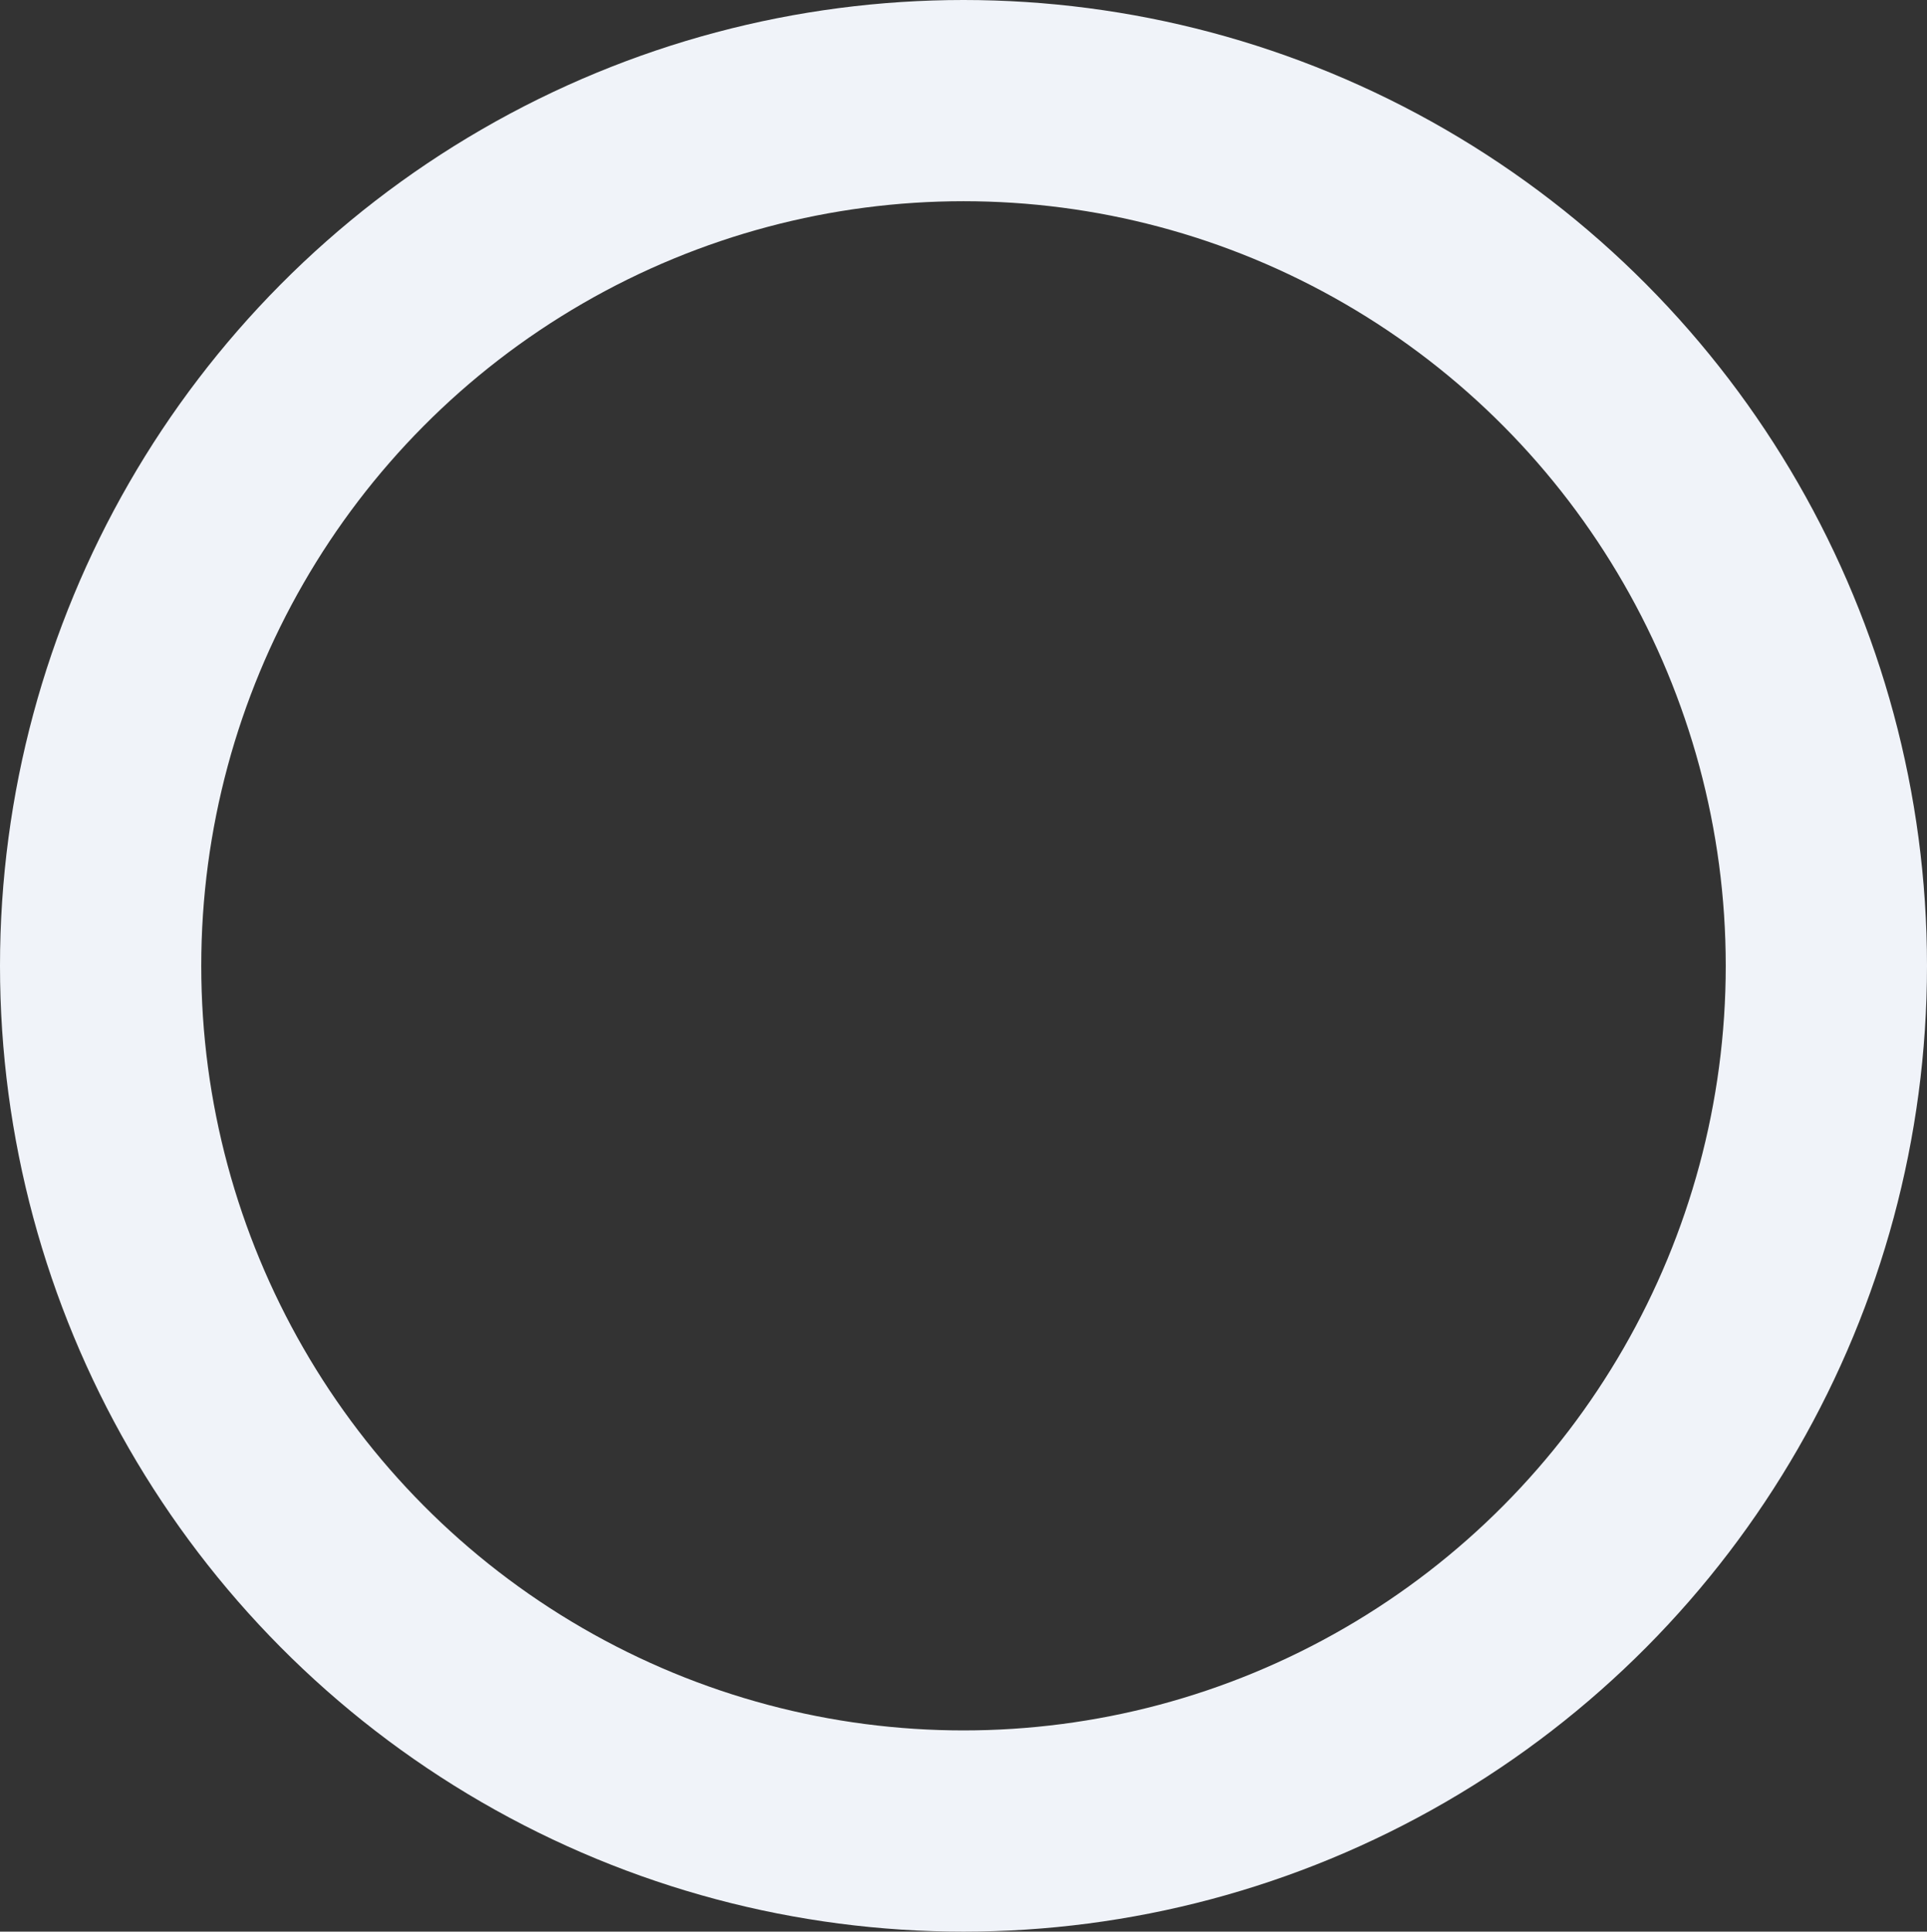 <?xml version="1.0" encoding="UTF-8"?>
<svg width="766px" height="768px" viewBox="0 0 766 768" version="1.1" xmlns="http://www.w3.org/2000/svg" xmlns:xlink="http://www.w3.org/1999/xlink">
    <rect x="0" y="0" width="766" height="768" fill="#333333" stroke="none"/>
    <title>Oval Copy 16@1.5x</title>
    <g id="Desktop-(1440px)" stroke="none" stroke-width="1" fill="none" fill-rule="evenodd">
        <ellipse id="Oval-Copy-16" stroke="#F0F3F9" stroke-width="80" cx="383" cy="384" rx="343" ry="344"></ellipse>
    </g>
</svg>